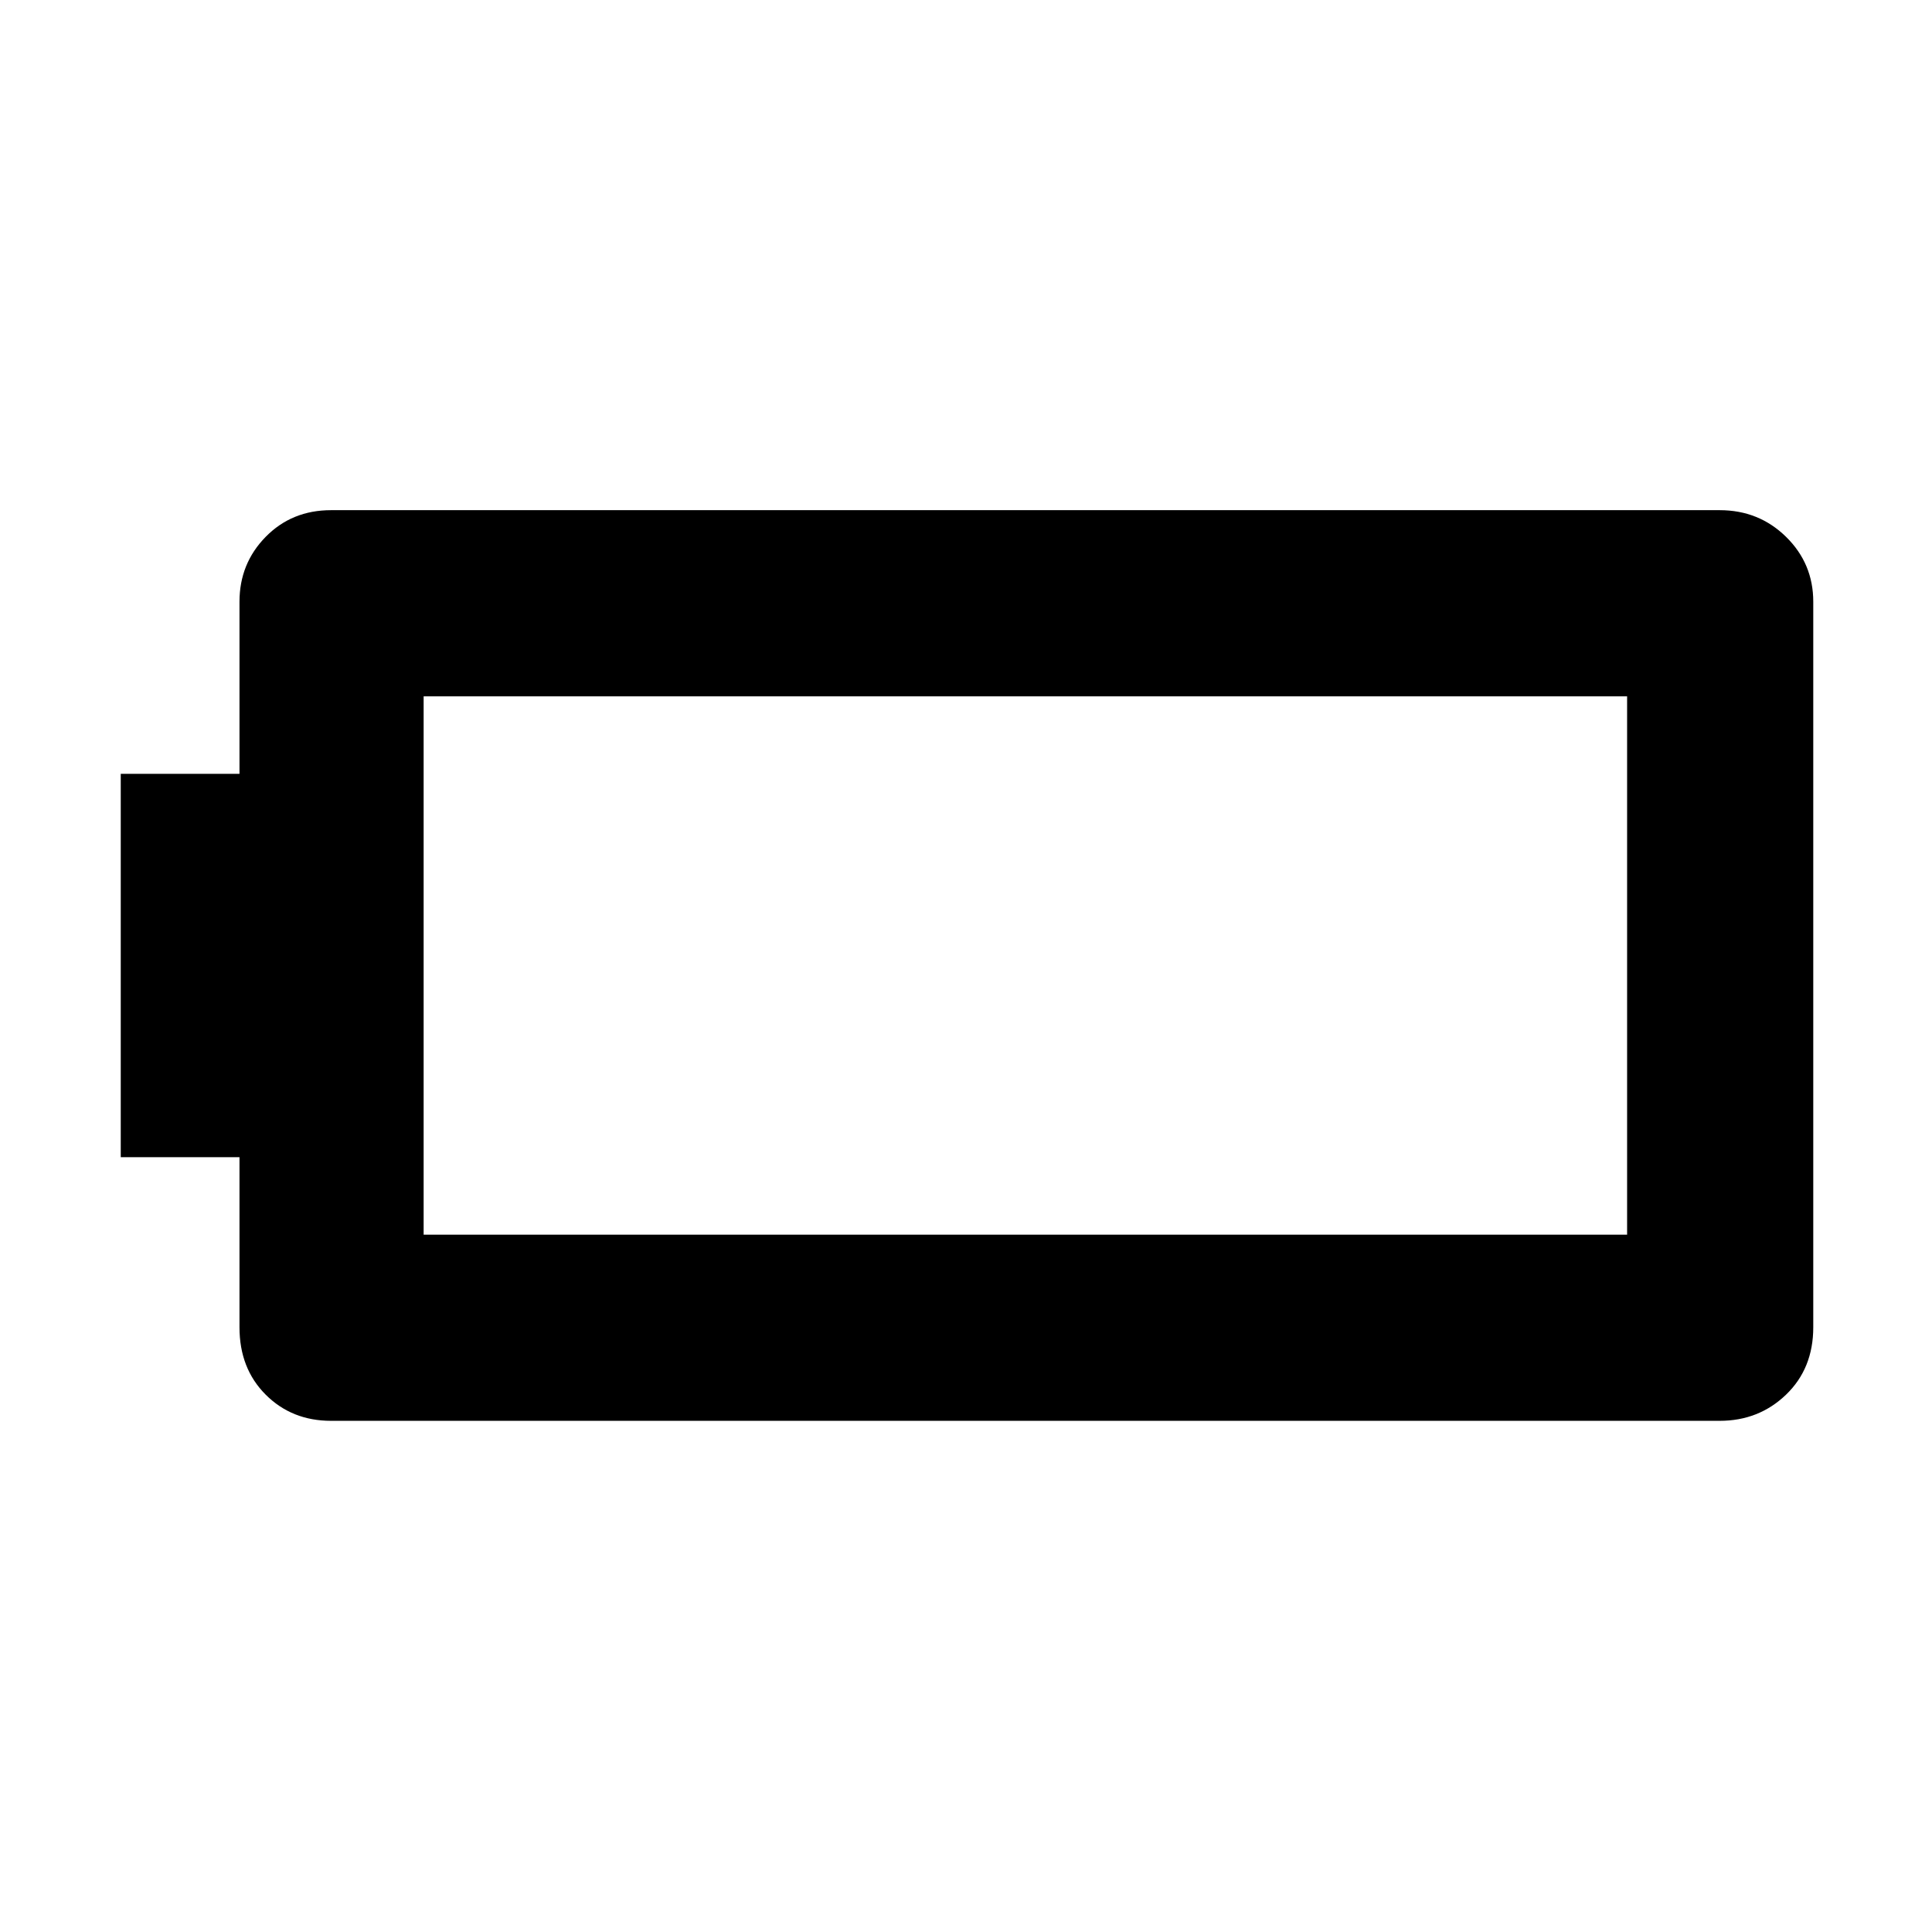 <svg xmlns="http://www.w3.org/2000/svg" height="48" viewBox="0 -960 960 960" width="48"><path d="M164.5-254q-19.48 0-32.49-13.01Q119-280.02 119-300.5V-385H60v-190.5h59V-661q0-18.97 13.01-32.24 13.01-13.26 32.49-13.26h690q19.47 0 32.99 13.26Q901-679.97 901-661v360.5q0 20.48-13.51 33.49Q873.97-254 854.5-254h-690Zm46-92.5h598V-614h-598v267.5Z"/></svg>